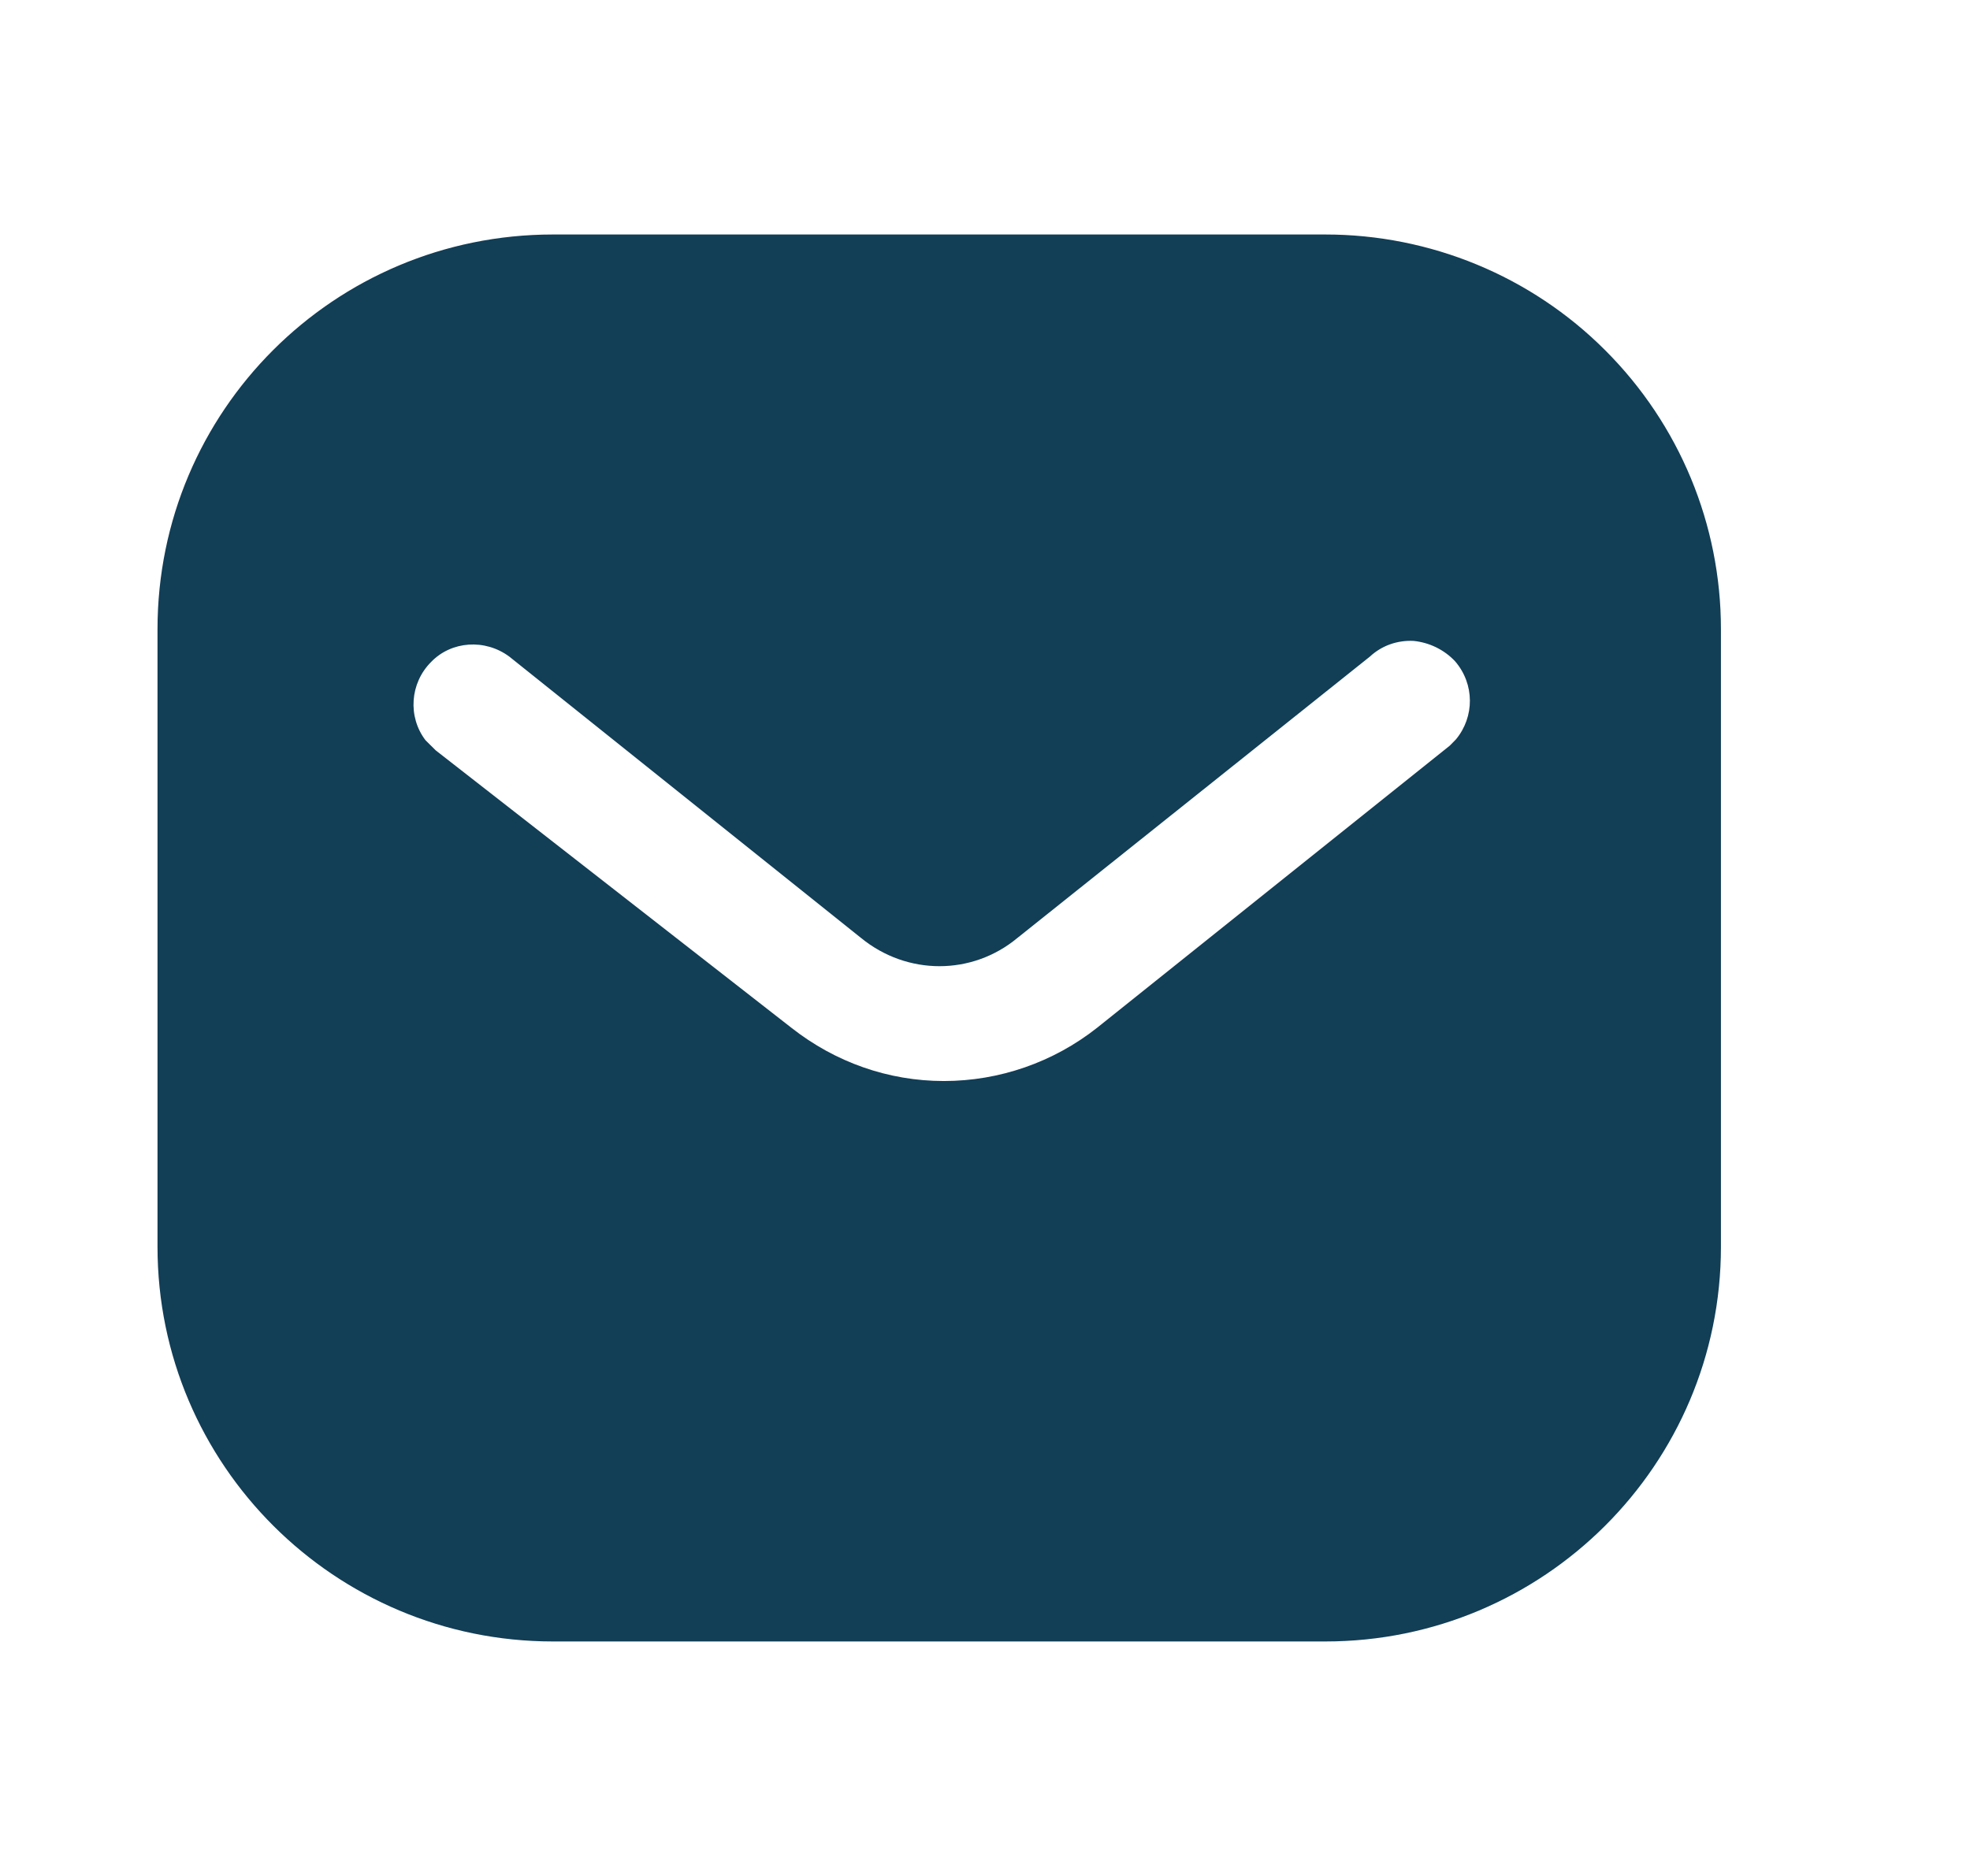 <svg width="21" height="20" viewBox="0 0 21 20" fill="none" xmlns="http://www.w3.org/2000/svg">
<g id="Message">
<g id="Iconly/Bold/Message">
<g id="Message_2">
<path id="Vector" d="M14.128 2.5C15.245 2.5 16.32 2.942 17.111 3.734C17.903 4.525 18.345 5.592 18.345 6.708V13.292C18.345 15.617 16.454 17.5 14.128 17.5H5.895C3.57 17.5 1.679 15.617 1.679 13.292V6.708C1.679 4.383 3.561 2.5 5.895 2.5H14.128ZM15.07 6.833C14.895 6.824 14.729 6.883 14.603 7L10.845 10C10.362 10.401 9.67 10.401 9.179 10L5.429 7C5.17 6.808 4.811 6.833 4.595 7.058C4.37 7.283 4.345 7.642 4.536 7.892L4.645 8L8.437 10.958C8.904 11.325 9.47 11.525 10.062 11.525C10.653 11.525 11.229 11.325 11.694 10.958L15.454 7.95L15.52 7.883C15.72 7.642 15.72 7.292 15.511 7.05C15.395 6.926 15.236 6.85 15.07 6.833Z" fill="#123E56"/>
</g>
</g>
</g>
</svg>
